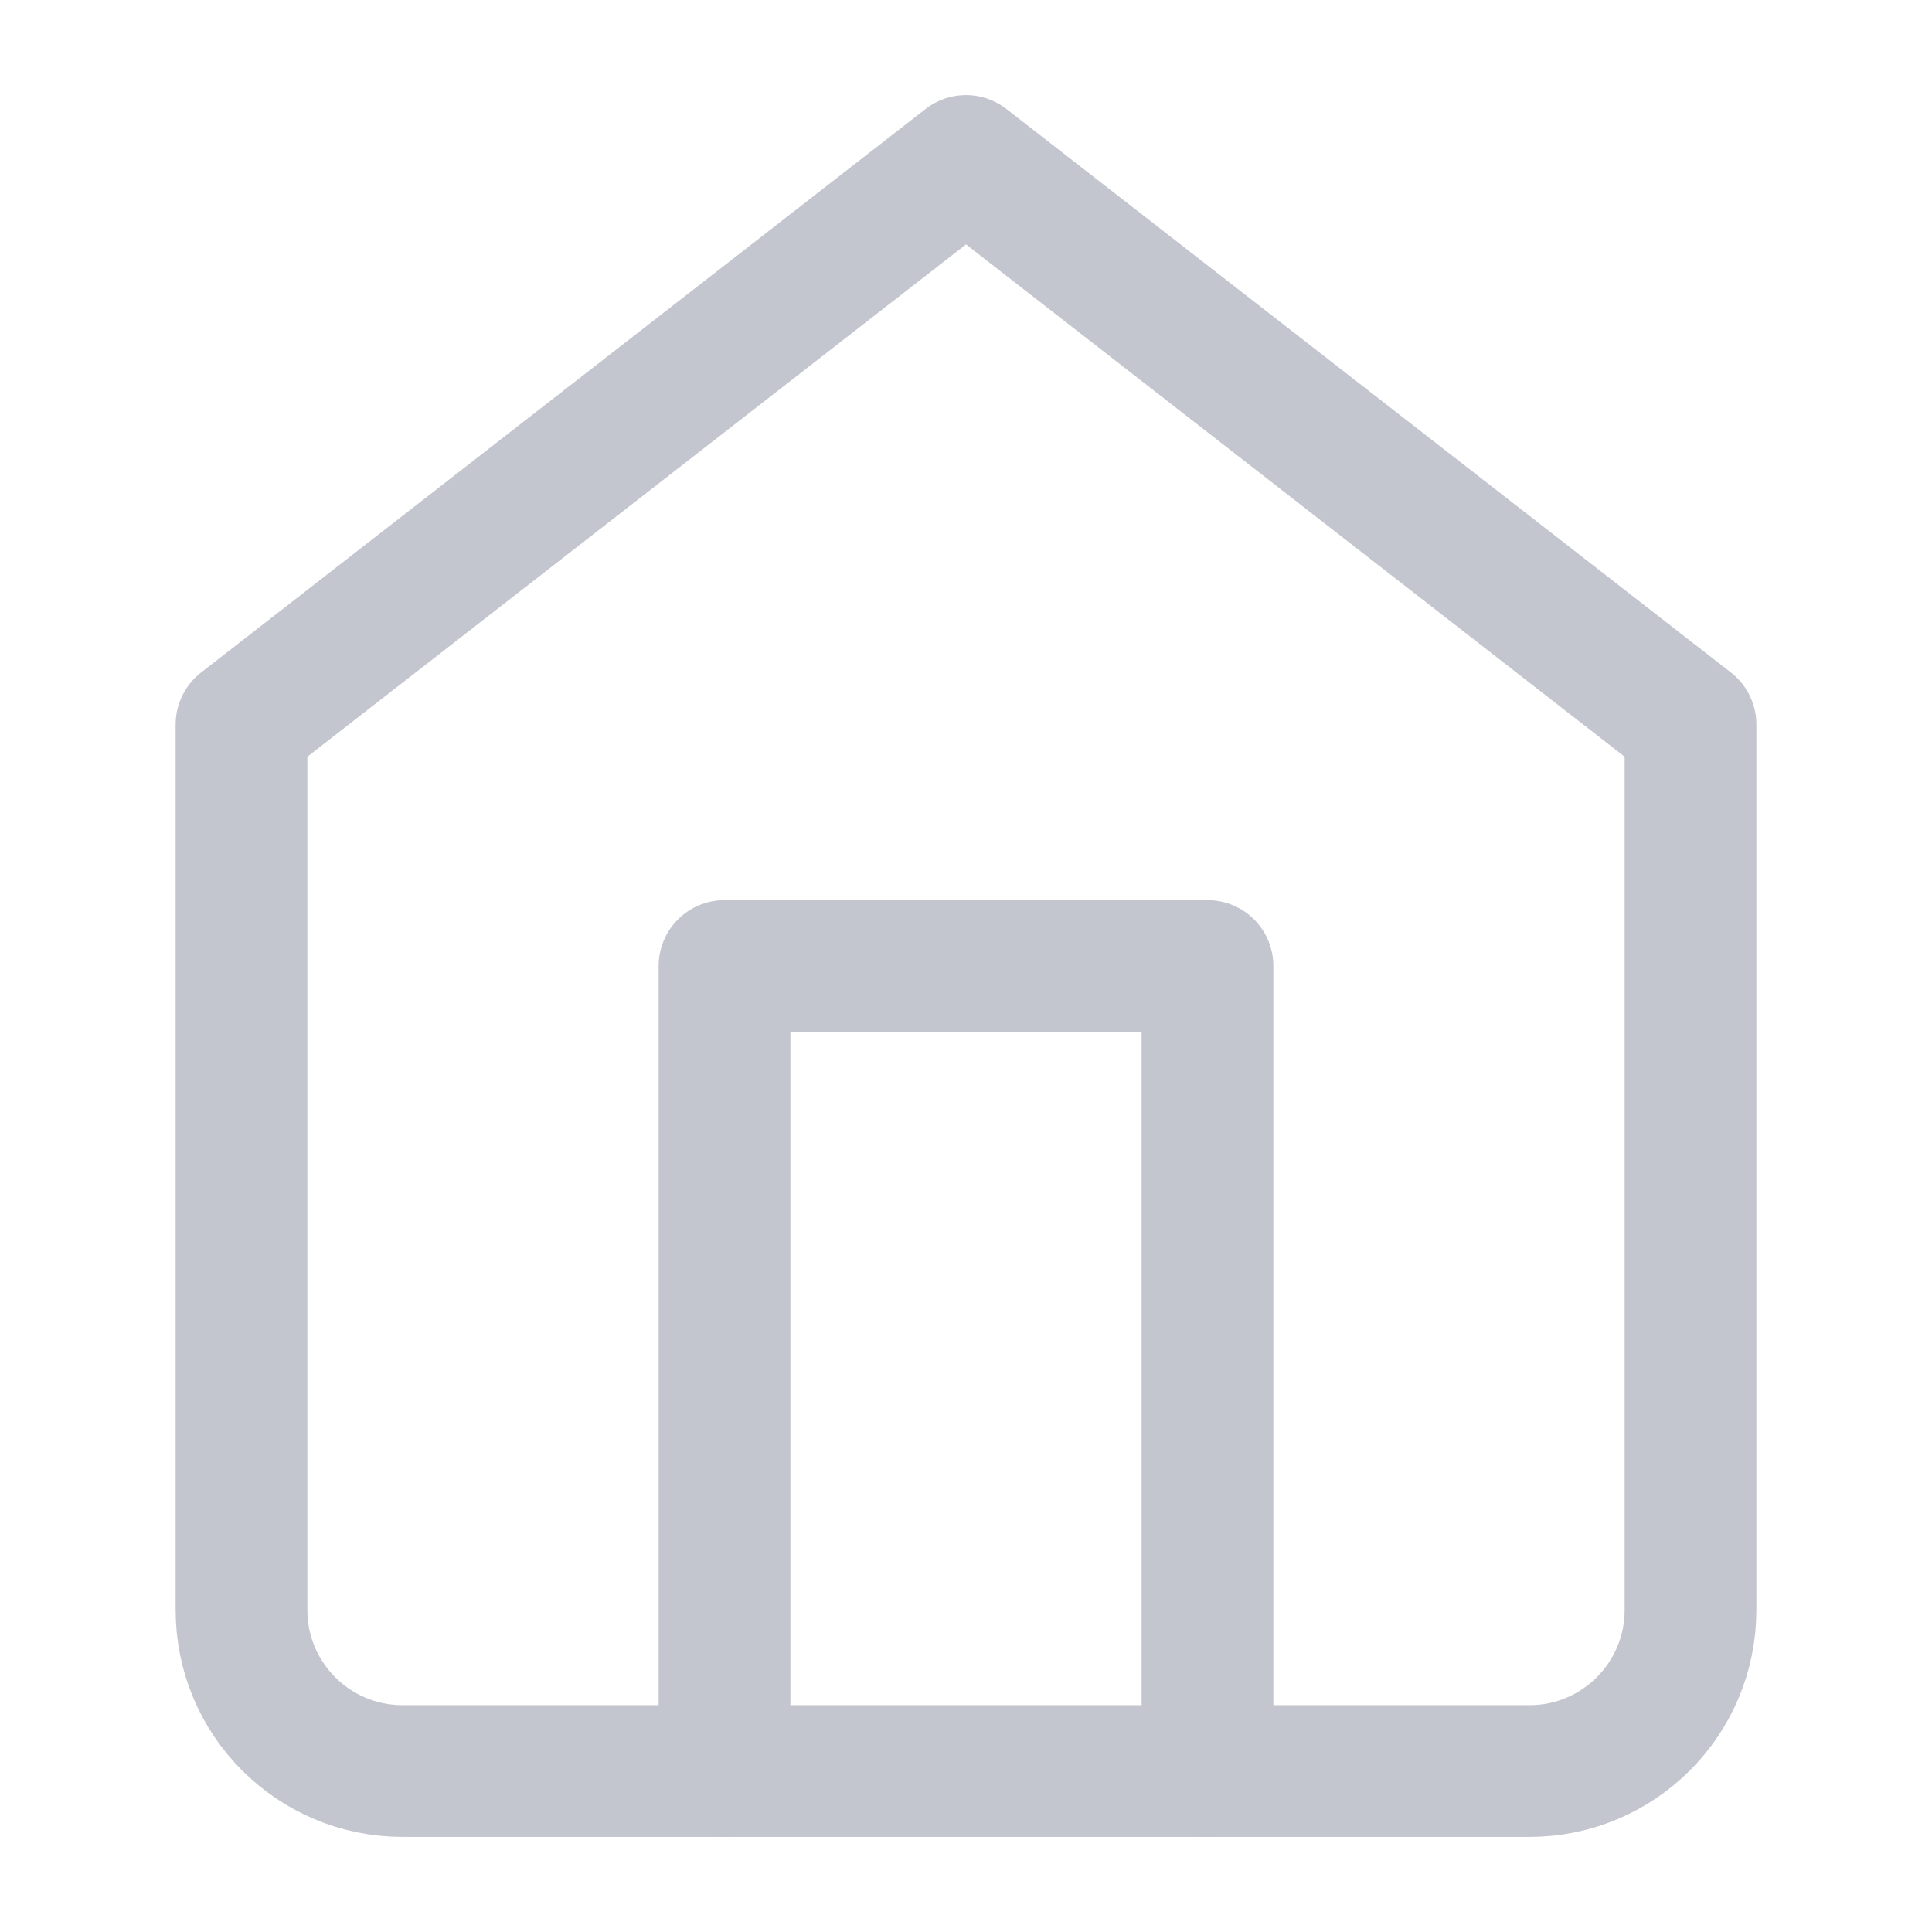 <svg width="22" height="22" viewBox="0 0 22 22" fill="none" xmlns="http://www.w3.org/2000/svg">
<g opacity="0.4">
<path fill-rule="evenodd" clip-rule="evenodd" d="M2.75 8.25L11 1.833L19.25 8.25V18.334C19.25 19.346 18.429 20.167 17.417 20.167H4.583C3.571 20.167 2.75 19.346 2.75 18.334V8.25Z" stroke="#687086" stroke-width="1.5" stroke-linecap="round" stroke-linejoin="round"/>
<path d="M8.25 20.167V11H13.75V20.167" stroke="#687086" stroke-width="1.5" stroke-linecap="round" stroke-linejoin="round"/>
</g>
</svg>
